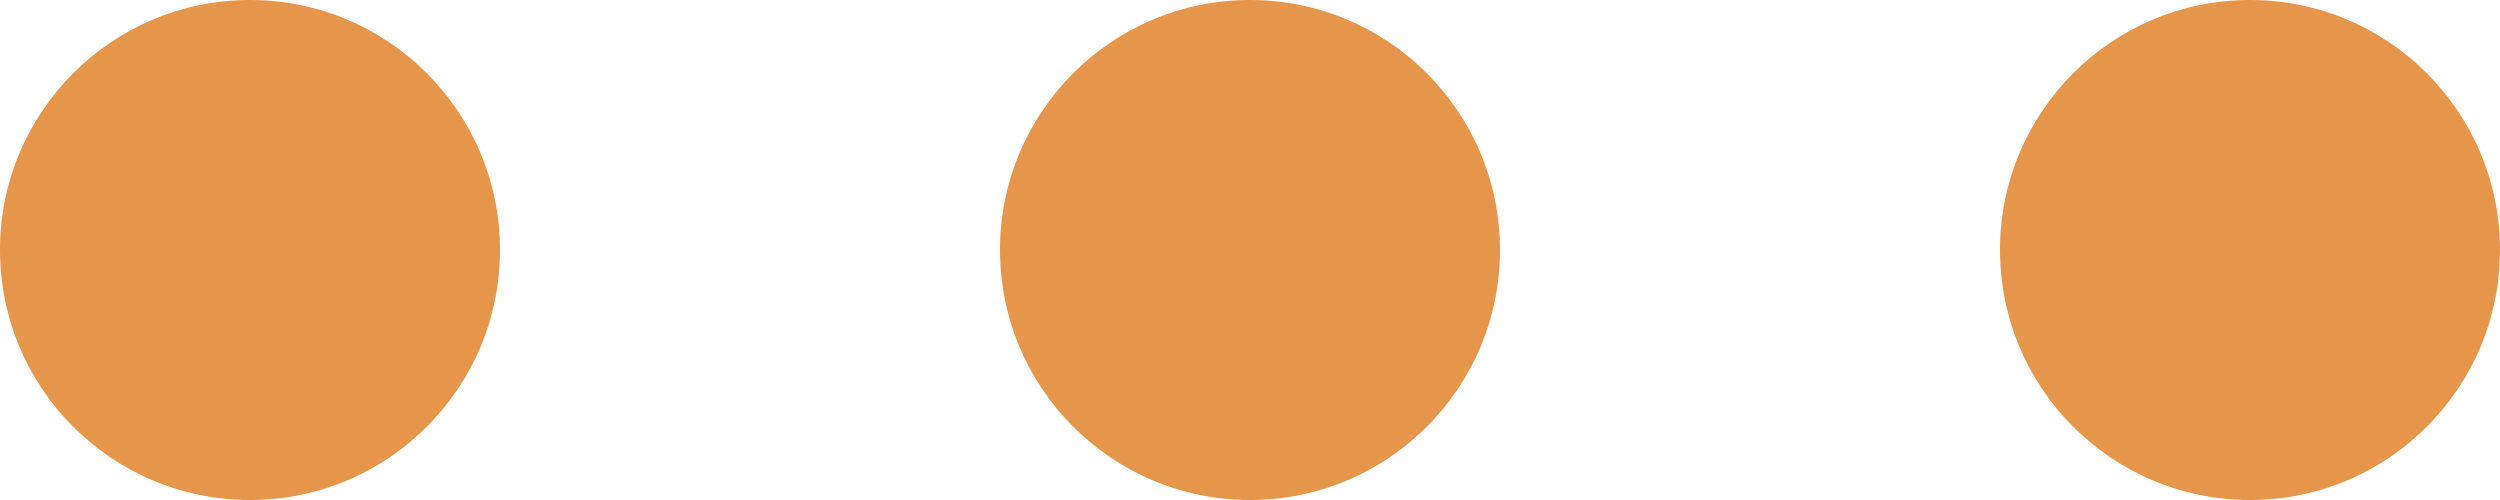 <svg width="100" height="20" viewBox="0 0 100 20" fill="none" xmlns="http://www.w3.org/2000/svg">
<g id="Frame 2">
<circle id="Ellipse 1" cx="10" cy="10" r="10" transform="rotate(-90 10 10)" fill="#E6964B"/>
<circle id="Ellipse 2" cx="50" cy="10" r="10" transform="rotate(-90 50 10)" fill="#E6964B"/>
<circle id="Ellipse 3" cx="90" cy="10" r="10" transform="rotate(-90 90 10)" fill="#E6964B"/>
</g>
</svg>

